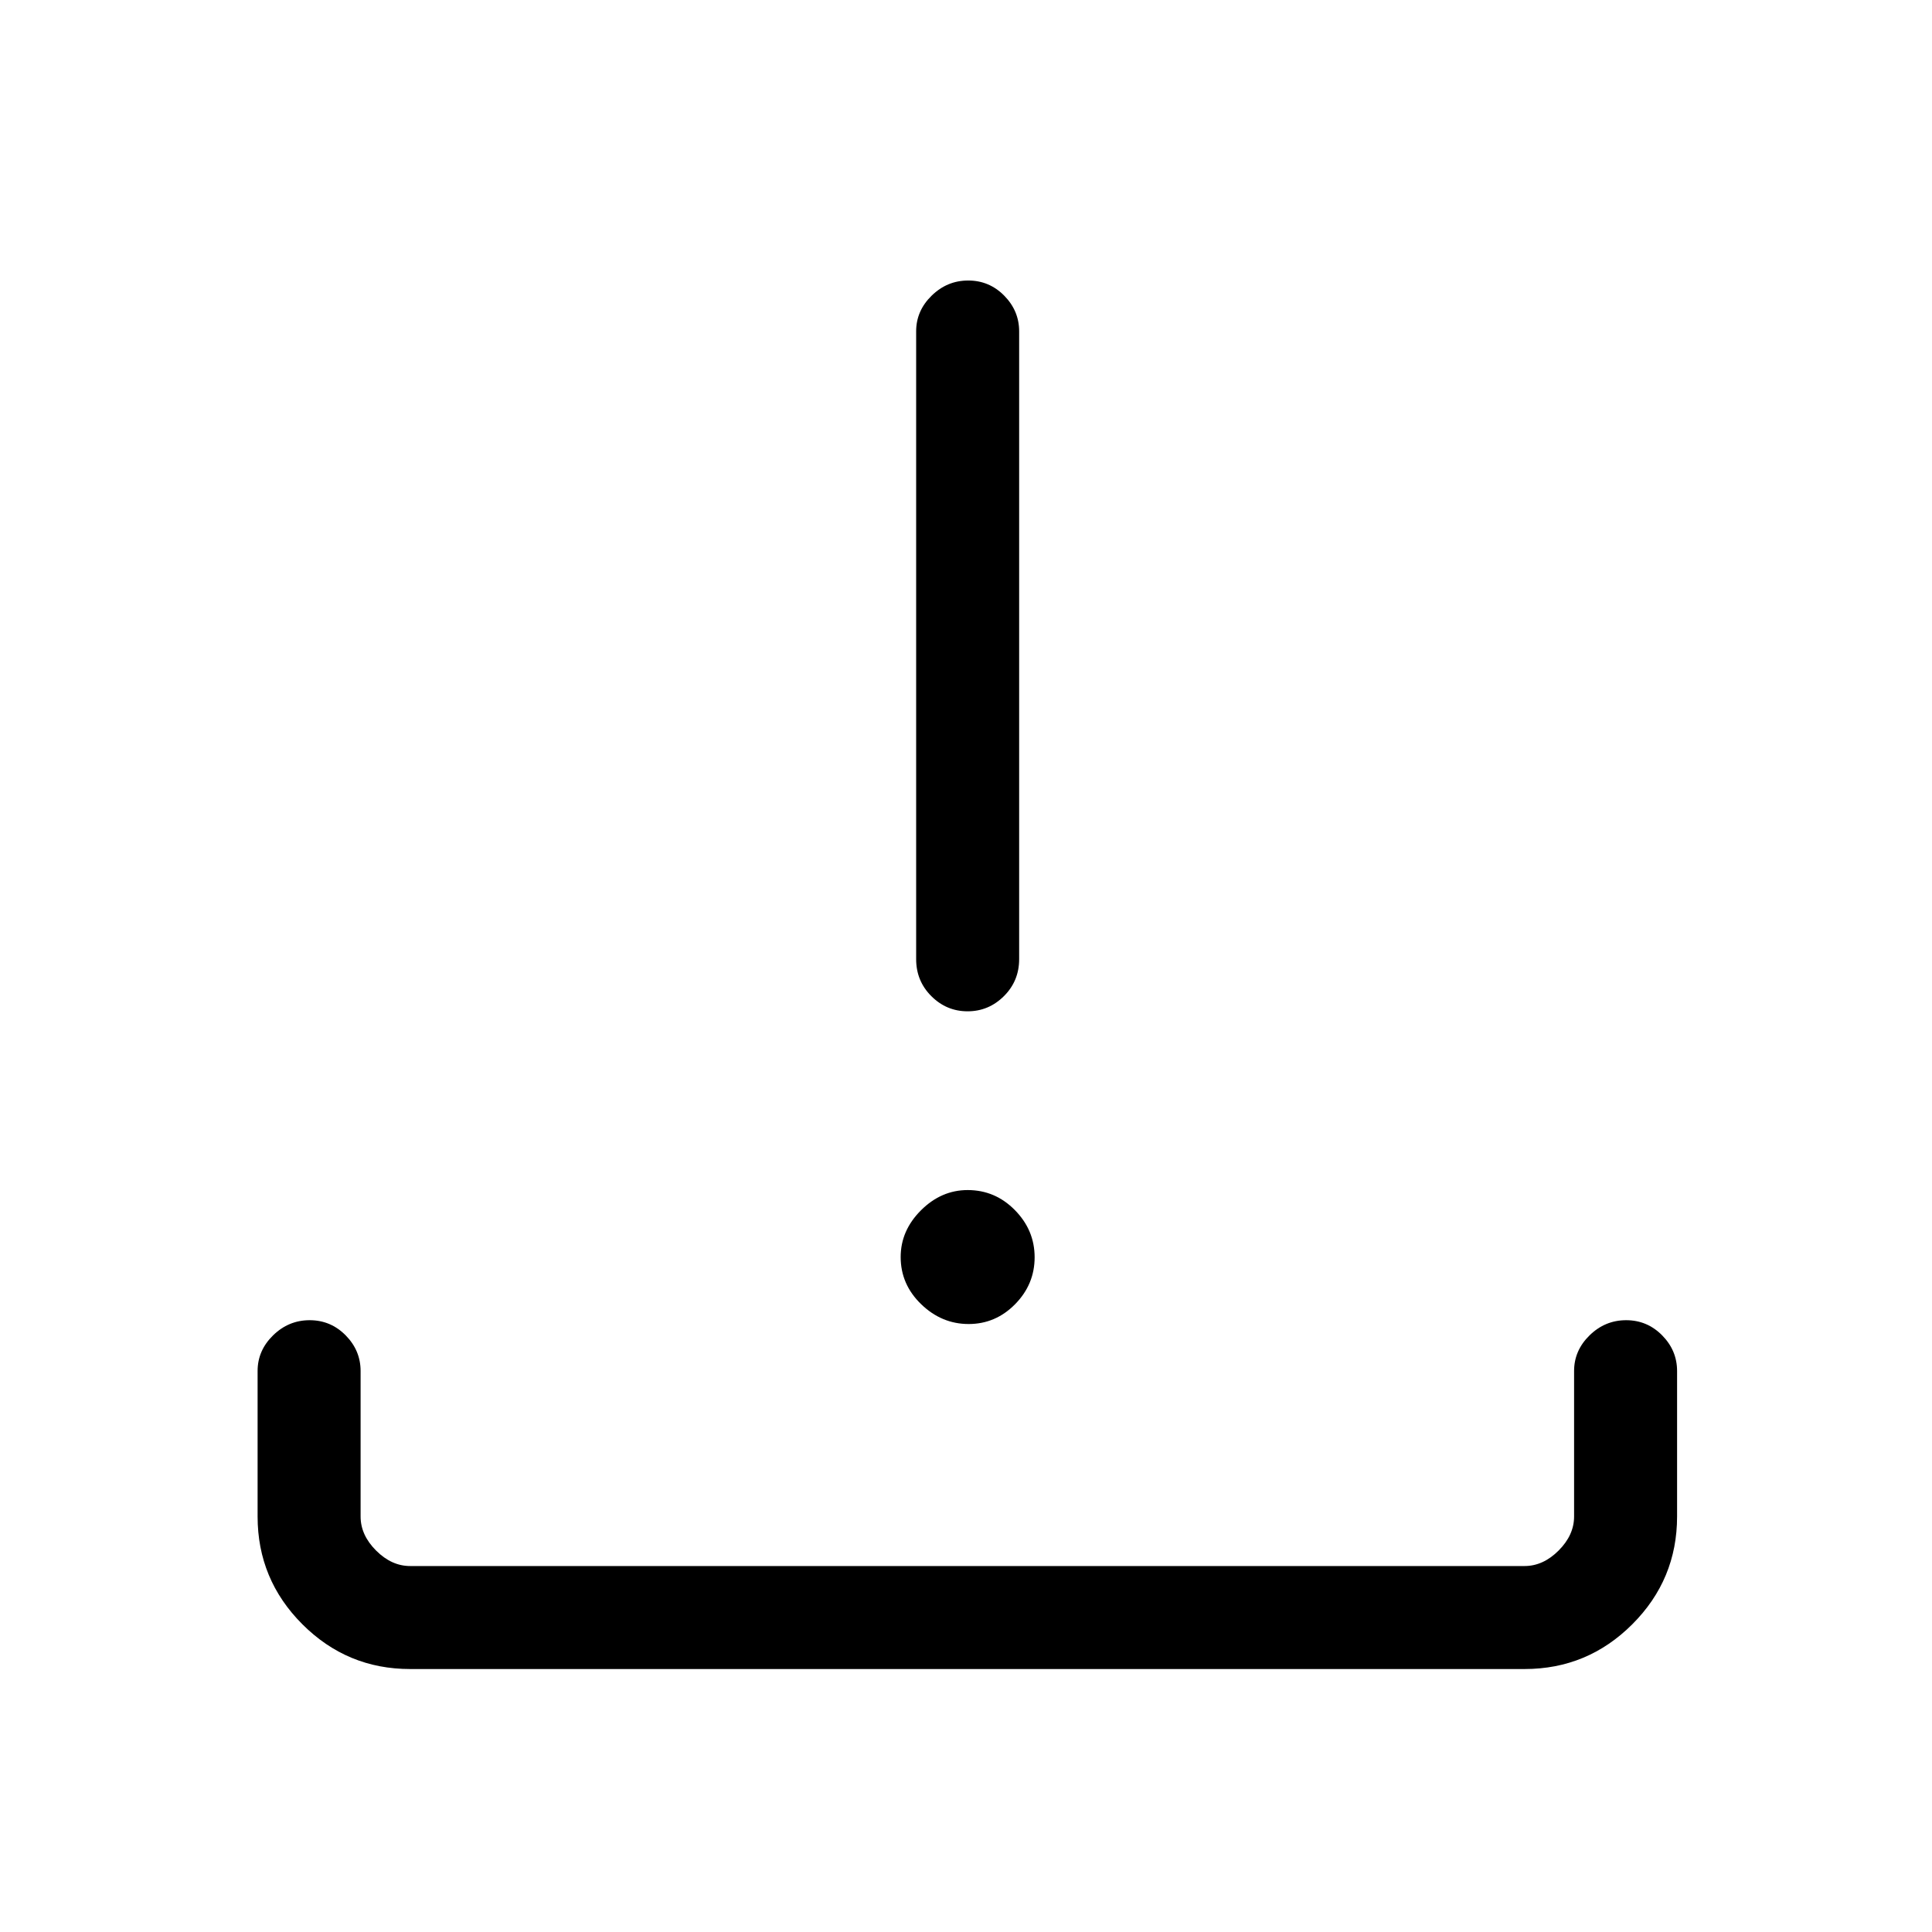 <svg xmlns="http://www.w3.org/2000/svg" height="40" viewBox="0 -960 960 960" width="40"><path d="M203.795-130.667q-31.302 0-53.549-22.246Q128-175.159 128-206.461v-72.282q0-10.209 7.699-17.733Q143.398-304 153.865-304q10.468 0 17.891 7.524 7.423 7.524 7.423 17.733v72.282q0 9.231 7.693 16.923 7.692 7.692 16.923 7.692h553.744q9.23 0 16.923-7.692 7.692-7.692 7.692-16.923v-72.282q0-10.209 7.699-17.733Q797.552-304 808.019-304q10.468 0 17.891 7.524 7.423 7.524 7.423 17.733v72.282q0 31.302-22.246 53.548-22.247 22.246-53.548 22.246H203.795Zm277.513-171.435q-13.396 0-23.582-9.838-10.187-9.838-10.187-23.468 0-13.13 10.085-23.194 10.085-10.064 23.211-10.064 13.652 0 23.46 9.965 9.807 9.965 9.807 23.428 0 13.463-9.699 23.317-9.7 9.854-23.095 9.854Zm-.518-155.385q-10.467 0-18.013-7.532-7.546-7.532-7.546-18.391v-311.949q0-10.209 7.699-17.733 7.699-7.523 18.166-7.523 10.468 0 17.891 7.523 7.423 7.524 7.423 17.733v311.949q0 10.859-7.576 18.391-7.576 7.532-18.044 7.532Z"/></svg>